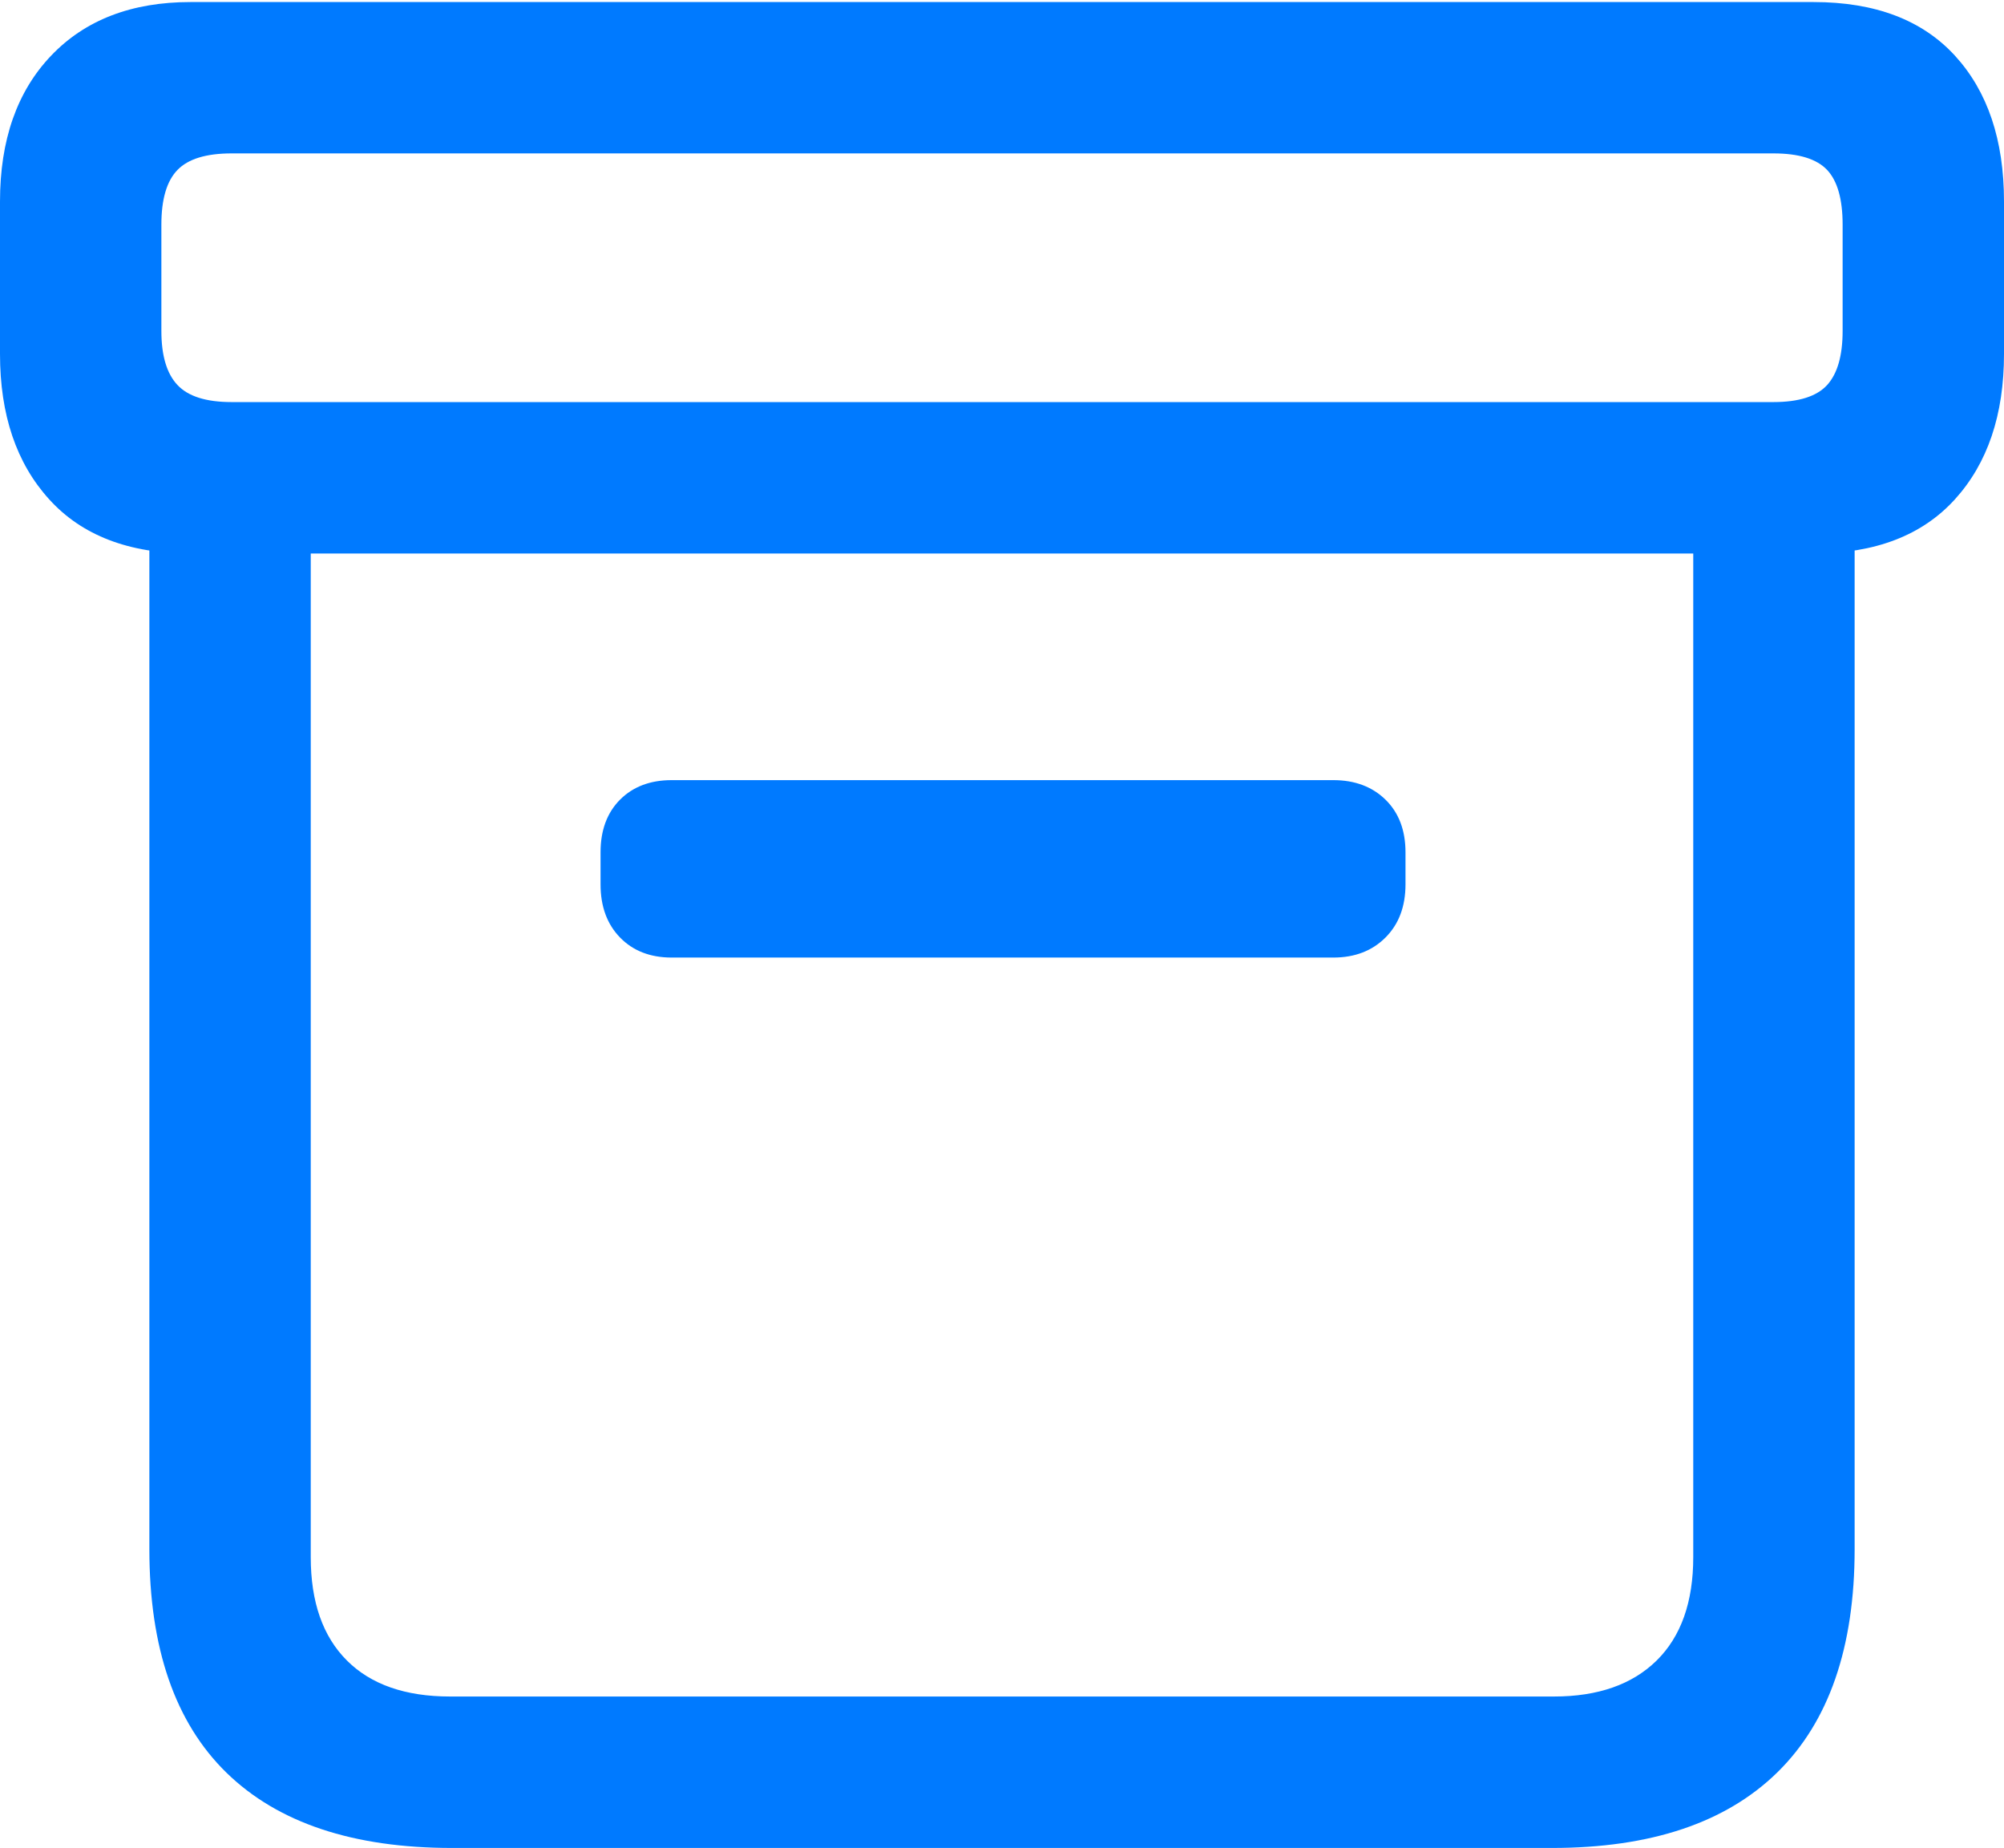 <?xml version="1.0" encoding="UTF-8"?>
<!--Generator: Apple Native CoreSVG 175.5-->
<!DOCTYPE svg
PUBLIC "-//W3C//DTD SVG 1.1//EN"
       "http://www.w3.org/Graphics/SVG/1.1/DTD/svg11.dtd">
<svg version="1.1" xmlns="http://www.w3.org/2000/svg" xmlns:xlink="http://www.w3.org/1999/xlink" width="19.521" height="17.998">
 <g>
  <rect height="17.998" opacity="0" width="19.521" x="0" y="0"/>
  <path d="M4.404 17.998L15.117 17.998Q16.562 17.998 17.314 17.261Q18.066 16.523 18.066 15.088L18.066 4.658L16.494 4.658L16.494 15.166Q16.494 15.82 16.138 16.172Q15.781 16.523 15.137 16.523L4.385 16.523Q3.73 16.523 3.379 16.172Q3.027 15.82 3.027 15.166L3.027 4.658L1.455 4.658L1.455 15.088Q1.455 16.533 2.207 17.266Q2.959 17.998 4.404 17.998ZM6.543 9.326L12.988 9.326Q13.301 9.326 13.496 9.131Q13.691 8.936 13.691 8.613L13.691 8.301Q13.691 7.979 13.496 7.788Q13.301 7.598 12.988 7.598L6.543 7.598Q6.23 7.598 6.04 7.788Q5.85 7.979 5.85 8.301L5.85 8.613Q5.85 8.936 6.04 9.131Q6.23 9.326 6.543 9.326ZM1.855 5.391L17.666 5.391Q18.564 5.391 19.043 4.863Q19.521 4.336 19.521 3.447L19.521 1.963Q19.521 1.064 19.043 0.542Q18.564 0.02 17.666 0.02L1.855 0.02Q0.996 0.02 0.498 0.542Q0 1.064 0 1.963L0 3.447Q0 4.336 0.479 4.863Q0.957 5.391 1.855 5.391ZM2.256 3.916Q1.885 3.916 1.729 3.75Q1.572 3.584 1.572 3.223L1.572 2.188Q1.572 1.816 1.729 1.655Q1.885 1.494 2.256 1.494L17.275 1.494Q17.646 1.494 17.798 1.655Q17.949 1.816 17.949 2.188L17.949 3.223Q17.949 3.584 17.798 3.75Q17.646 3.916 17.275 3.916Z" fill="#007aff"/>
 </g>
</svg>
